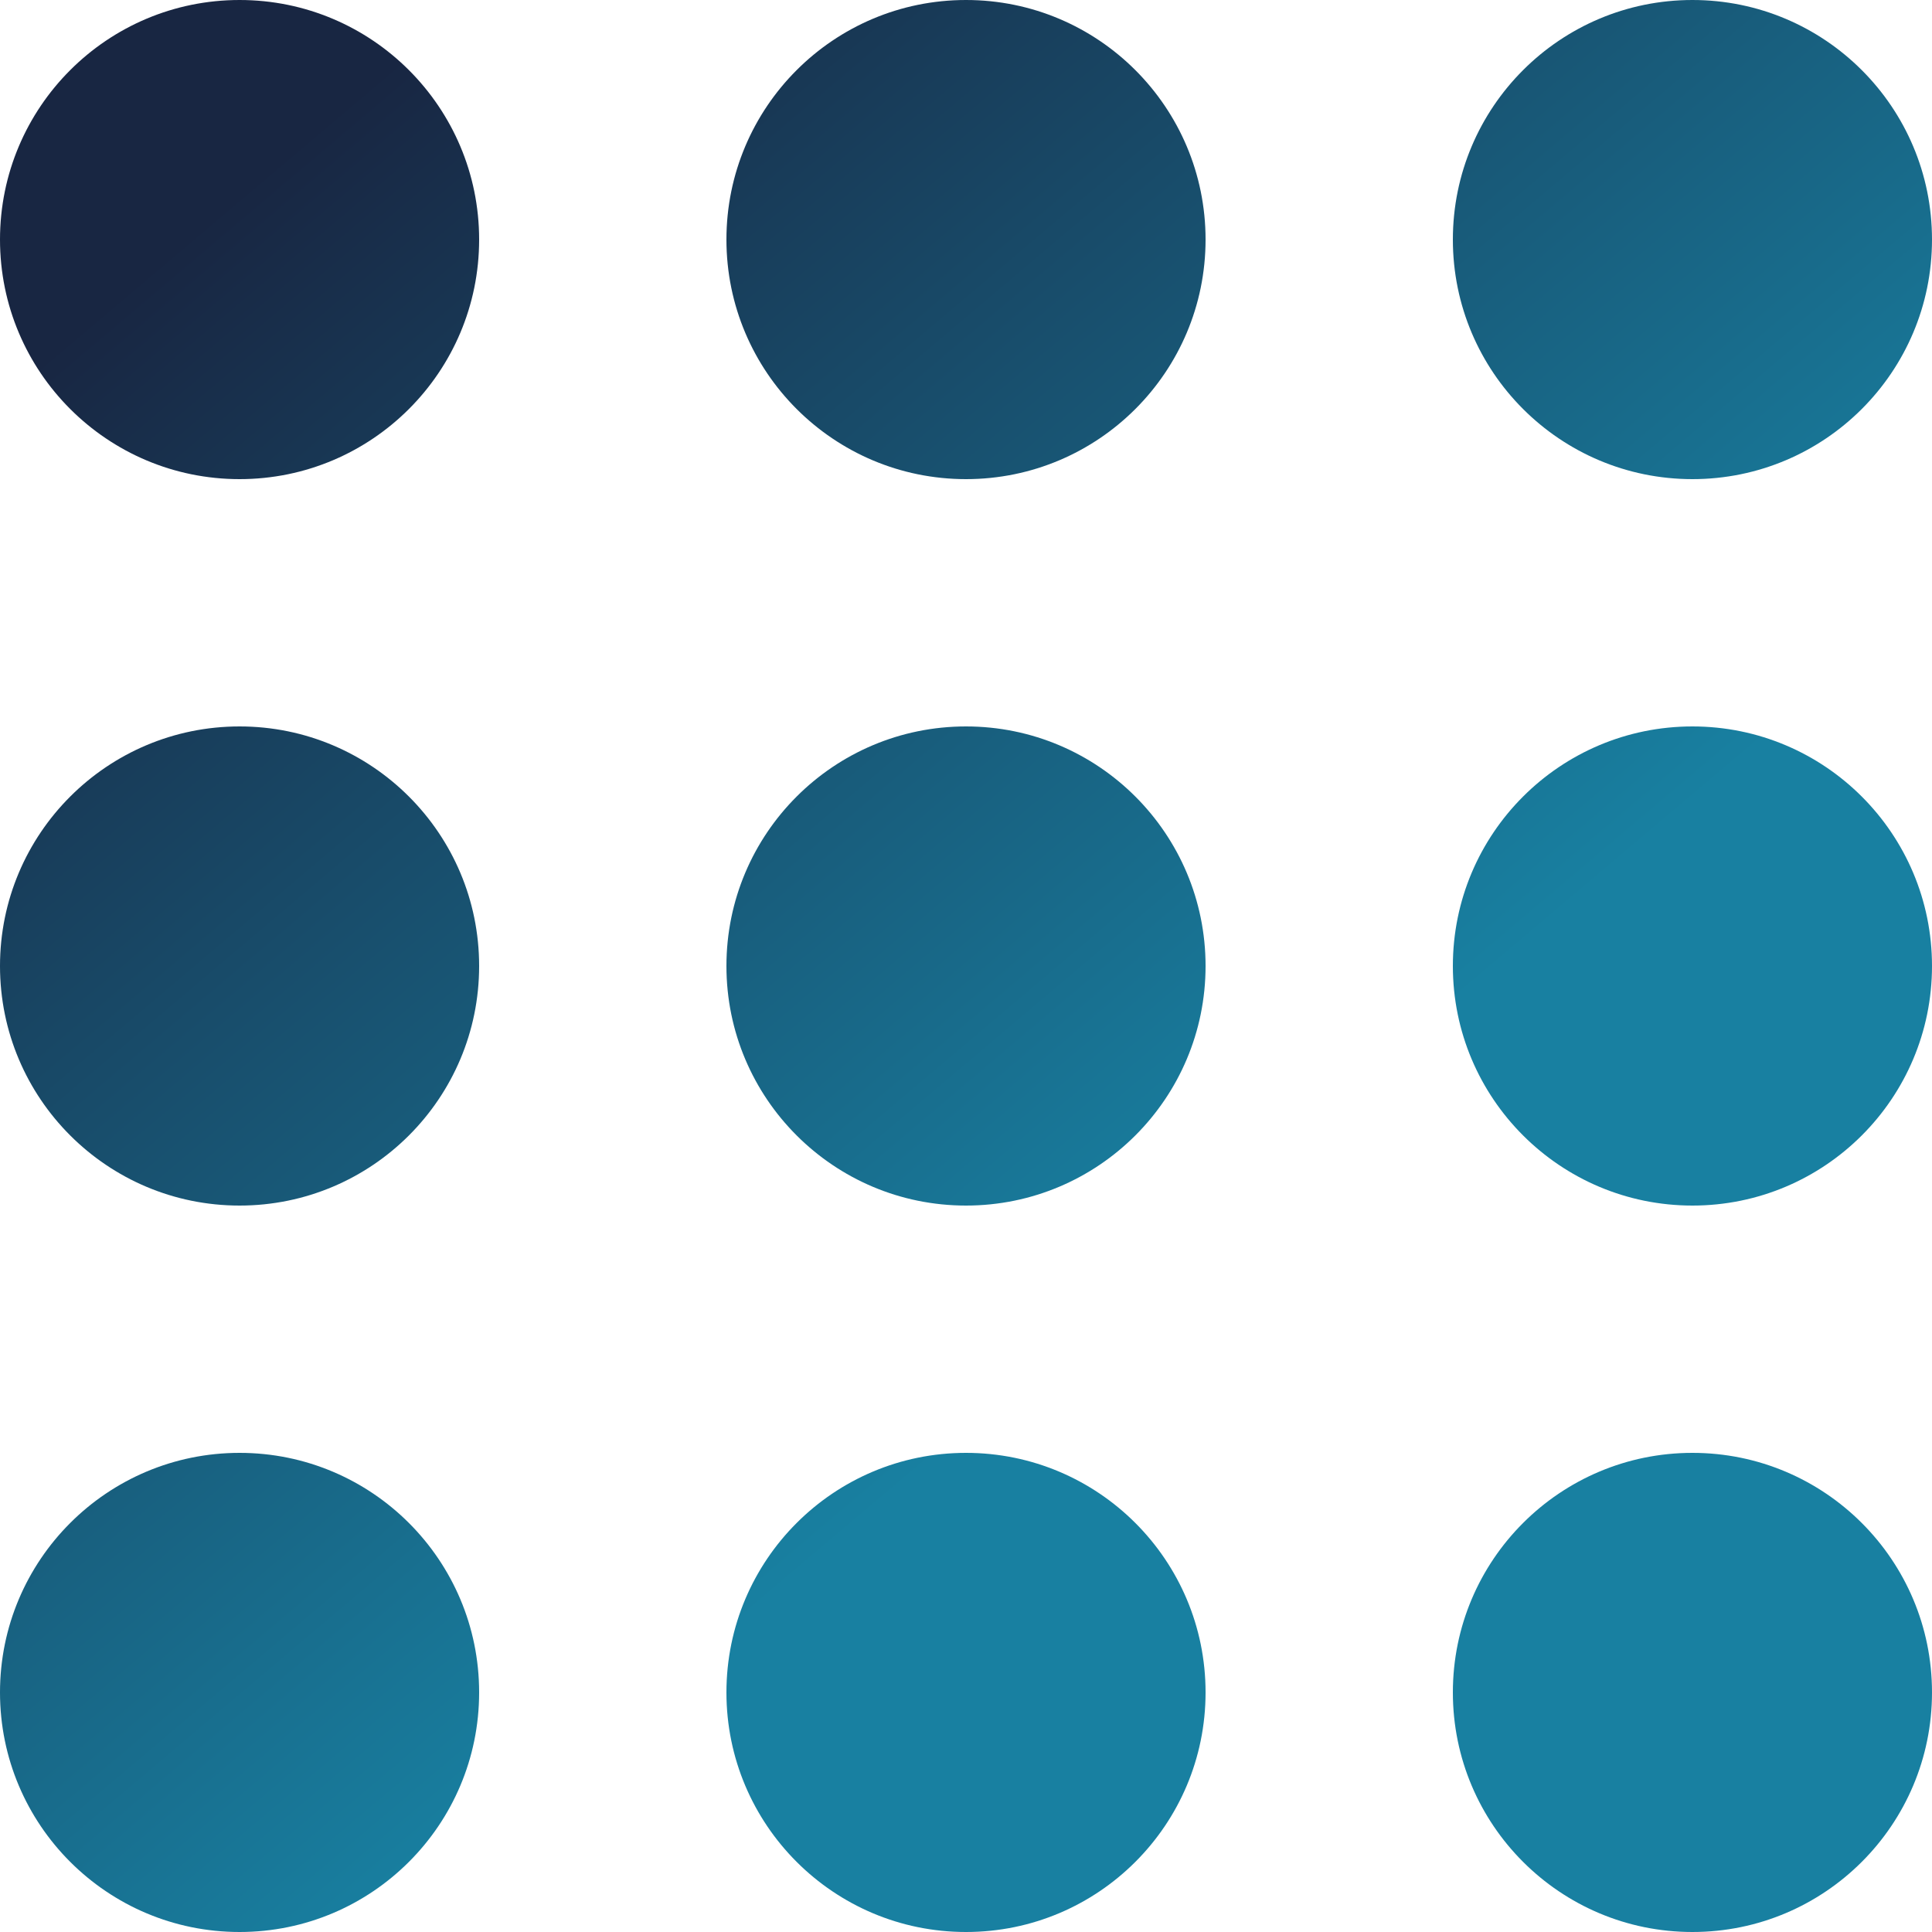 <?xml version="1.0" encoding="utf-8"?>
<!-- Generator: Adobe Illustrator 19.1.0, SVG Export Plug-In . SVG Version: 6.00 Build 0)  -->
<svg width="15px" height="15px" version="1.1" id="Layer_1" xmlns="http://www.w3.org/2000/svg" xmlns:xlink="http://www.w3.org/1999/xlink" x="0px" y="0px"
	 viewBox="0 0 25 25" enable-background="new 0 0 25 25" xml:space="preserve">
<linearGradient id="SVGID_1_" gradientUnits="userSpaceOnUse" x1="2.792" y1="2.74" x2="14.442" y2="16.509">
	<stop  offset="0" style="stop-color:#182642"/>
	<stop  offset="1" style="stop-color:#1880A1"/>
</linearGradient>
<circle fill="url(#SVGID_1_)" cx="3.1" cy="3.1" r="3.1"/>
<linearGradient id="SVGID_2_" gradientUnits="userSpaceOnUse" x1="8.258" y1="-1.886" x2="19.909" y2="11.883">
	<stop  offset="0" style="stop-color:#182642"/>
	<stop  offset="1" style="stop-color:#1880A1"/>
</linearGradient>
<circle fill="url(#SVGID_2_)" cx="12.5" cy="3.1" r="3.1"/>
<linearGradient id="SVGID_3_" gradientUnits="userSpaceOnUse" x1="13.725" y1="-6.512" x2="25.376" y2="7.257">
	<stop  offset="0" style="stop-color:#182642"/>
	<stop  offset="1" style="stop-color:#1880A1"/>
</linearGradient>
<circle fill="url(#SVGID_3_)" cx="21.9" cy="3.1" r="3.1"/>
<linearGradient id="SVGID_4_" gradientUnits="userSpaceOnUse" x1="-1.741" y1="6.782" x2="9.909" y2="20.55">
	<stop  offset="0" style="stop-color:#182642"/>
	<stop  offset="1" style="stop-color:#1880A1"/>
</linearGradient>
<circle fill="url(#SVGID_4_)" cx="3.1" cy="12.5" r="3.1"/>
<linearGradient id="SVGID_5_" gradientUnits="userSpaceOnUse" x1="3.726" y1="2.156" x2="15.376" y2="15.925">
	<stop  offset="0" style="stop-color:#182642"/>
	<stop  offset="1" style="stop-color:#1880A1"/>
</linearGradient>
<circle fill="url(#SVGID_5_)" cx="12.5" cy="12.5" r="3.1"/>
<linearGradient id="SVGID_6_" gradientUnits="userSpaceOnUse" x1="9.193" y1="-2.47" x2="20.843" y2="11.299">
	<stop  offset="0" style="stop-color:#182642"/>
	<stop  offset="1" style="stop-color:#1880A1"/>
</linearGradient>
<circle fill="url(#SVGID_6_)" cx="21.9" cy="12.5" r="3.1"/>
<linearGradient id="SVGID_7_" gradientUnits="userSpaceOnUse" x1="-6.273" y1="10.823" x2="5.377" y2="24.592">
	<stop  offset="0" style="stop-color:#182642"/>
	<stop  offset="1" style="stop-color:#1880A1"/>
</linearGradient>
<circle fill="url(#SVGID_7_)" cx="3.1" cy="21.9" r="3.1"/>
<linearGradient id="SVGID_8_" gradientUnits="userSpaceOnUse" x1="-0.807" y1="6.197" x2="10.844" y2="19.966">
	<stop  offset="0" style="stop-color:#182642"/>
	<stop  offset="1" style="stop-color:#1880A1"/>
</linearGradient>
<circle fill="url(#SVGID_8_)" cx="12.5" cy="21.9" r="3.1"/>
<linearGradient id="SVGID_9_" gradientUnits="userSpaceOnUse" x1="4.66" y1="1.572" x2="16.311" y2="15.34">
	<stop  offset="0" style="stop-color:#182642"/>
	<stop  offset="1" style="stop-color:#1880A1"/>
</linearGradient>
<circle fill="url(#SVGID_9_)" cx="21.9" cy="21.9" r="3.1"/>
</svg>
